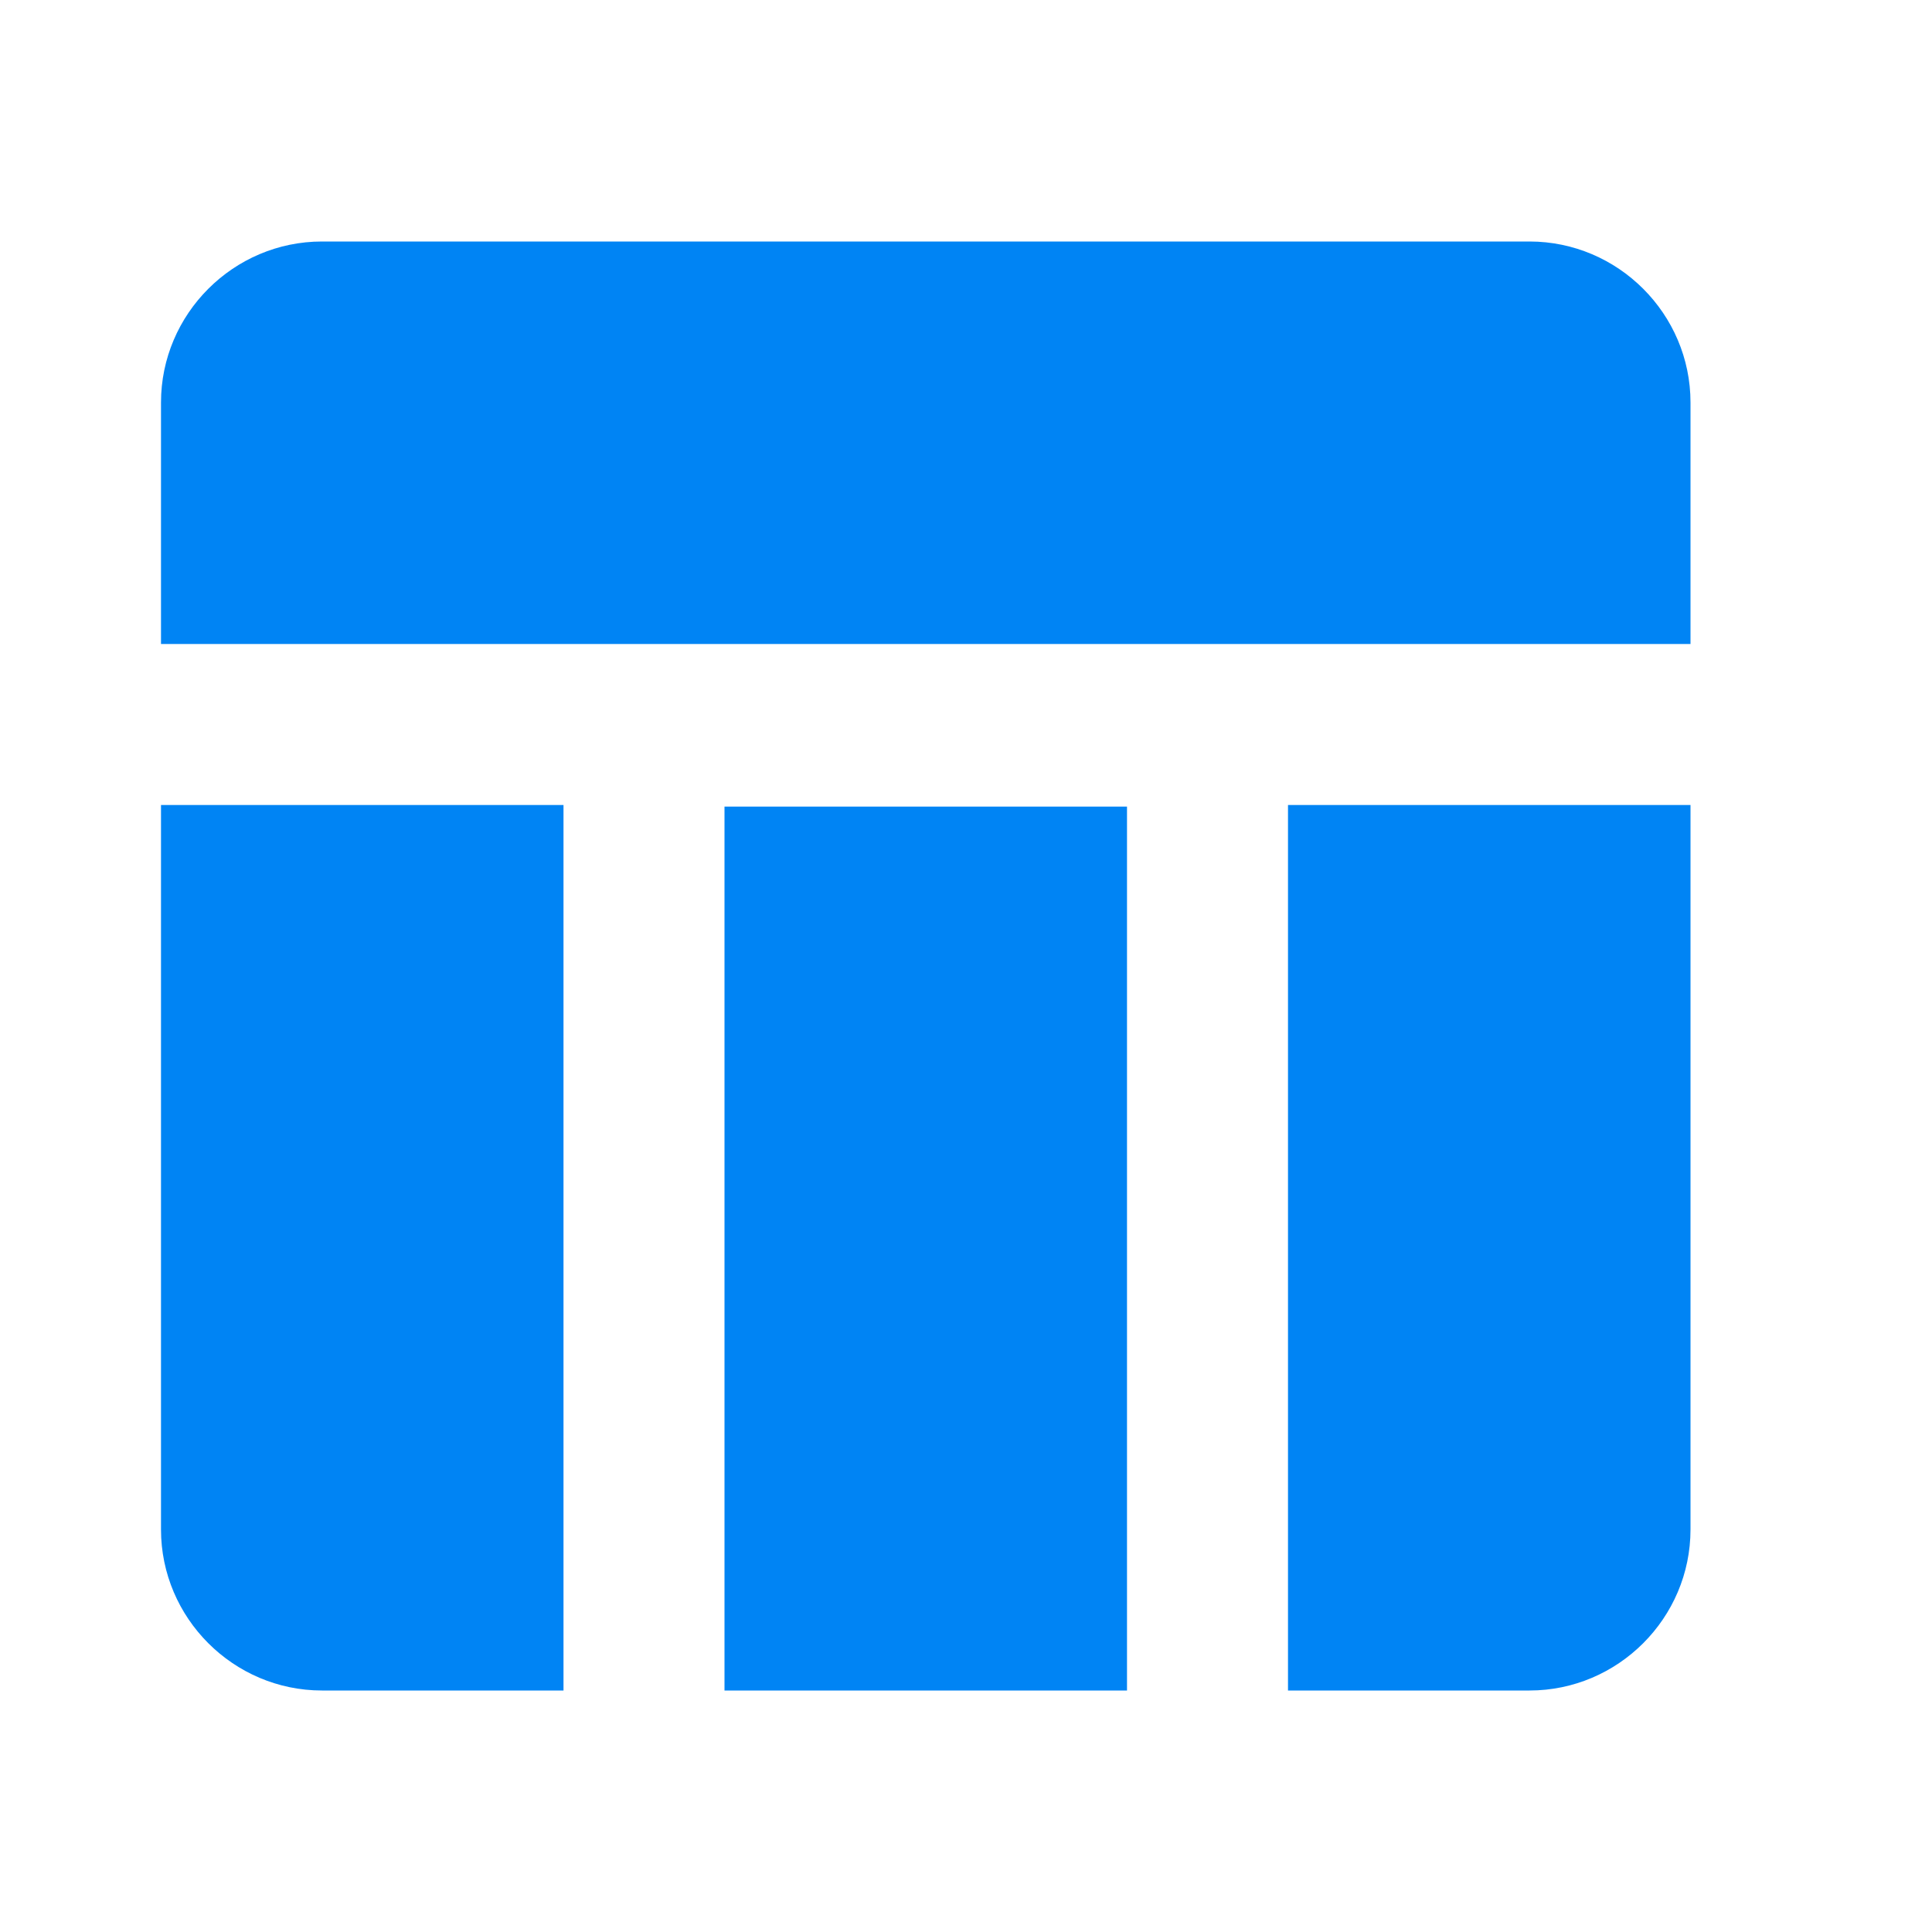 <svg width="24" height="24" viewBox="0 0 24 24" fill="none" xmlns="http://www.w3.org/2000/svg">
<path d="M9 10.02H14V21H9V10.02ZM16 21H19C20.1 21 21 20.1 21 19V10H16V21ZM19 3H4C2.9 3 2 3.9 2 5V8H21V5C21 3.9 20.1 3 19 3ZM2 19C2 20.1 2.9 21 4 21H7V10H2V19Z" fill="#0084F4"/>
</svg>
